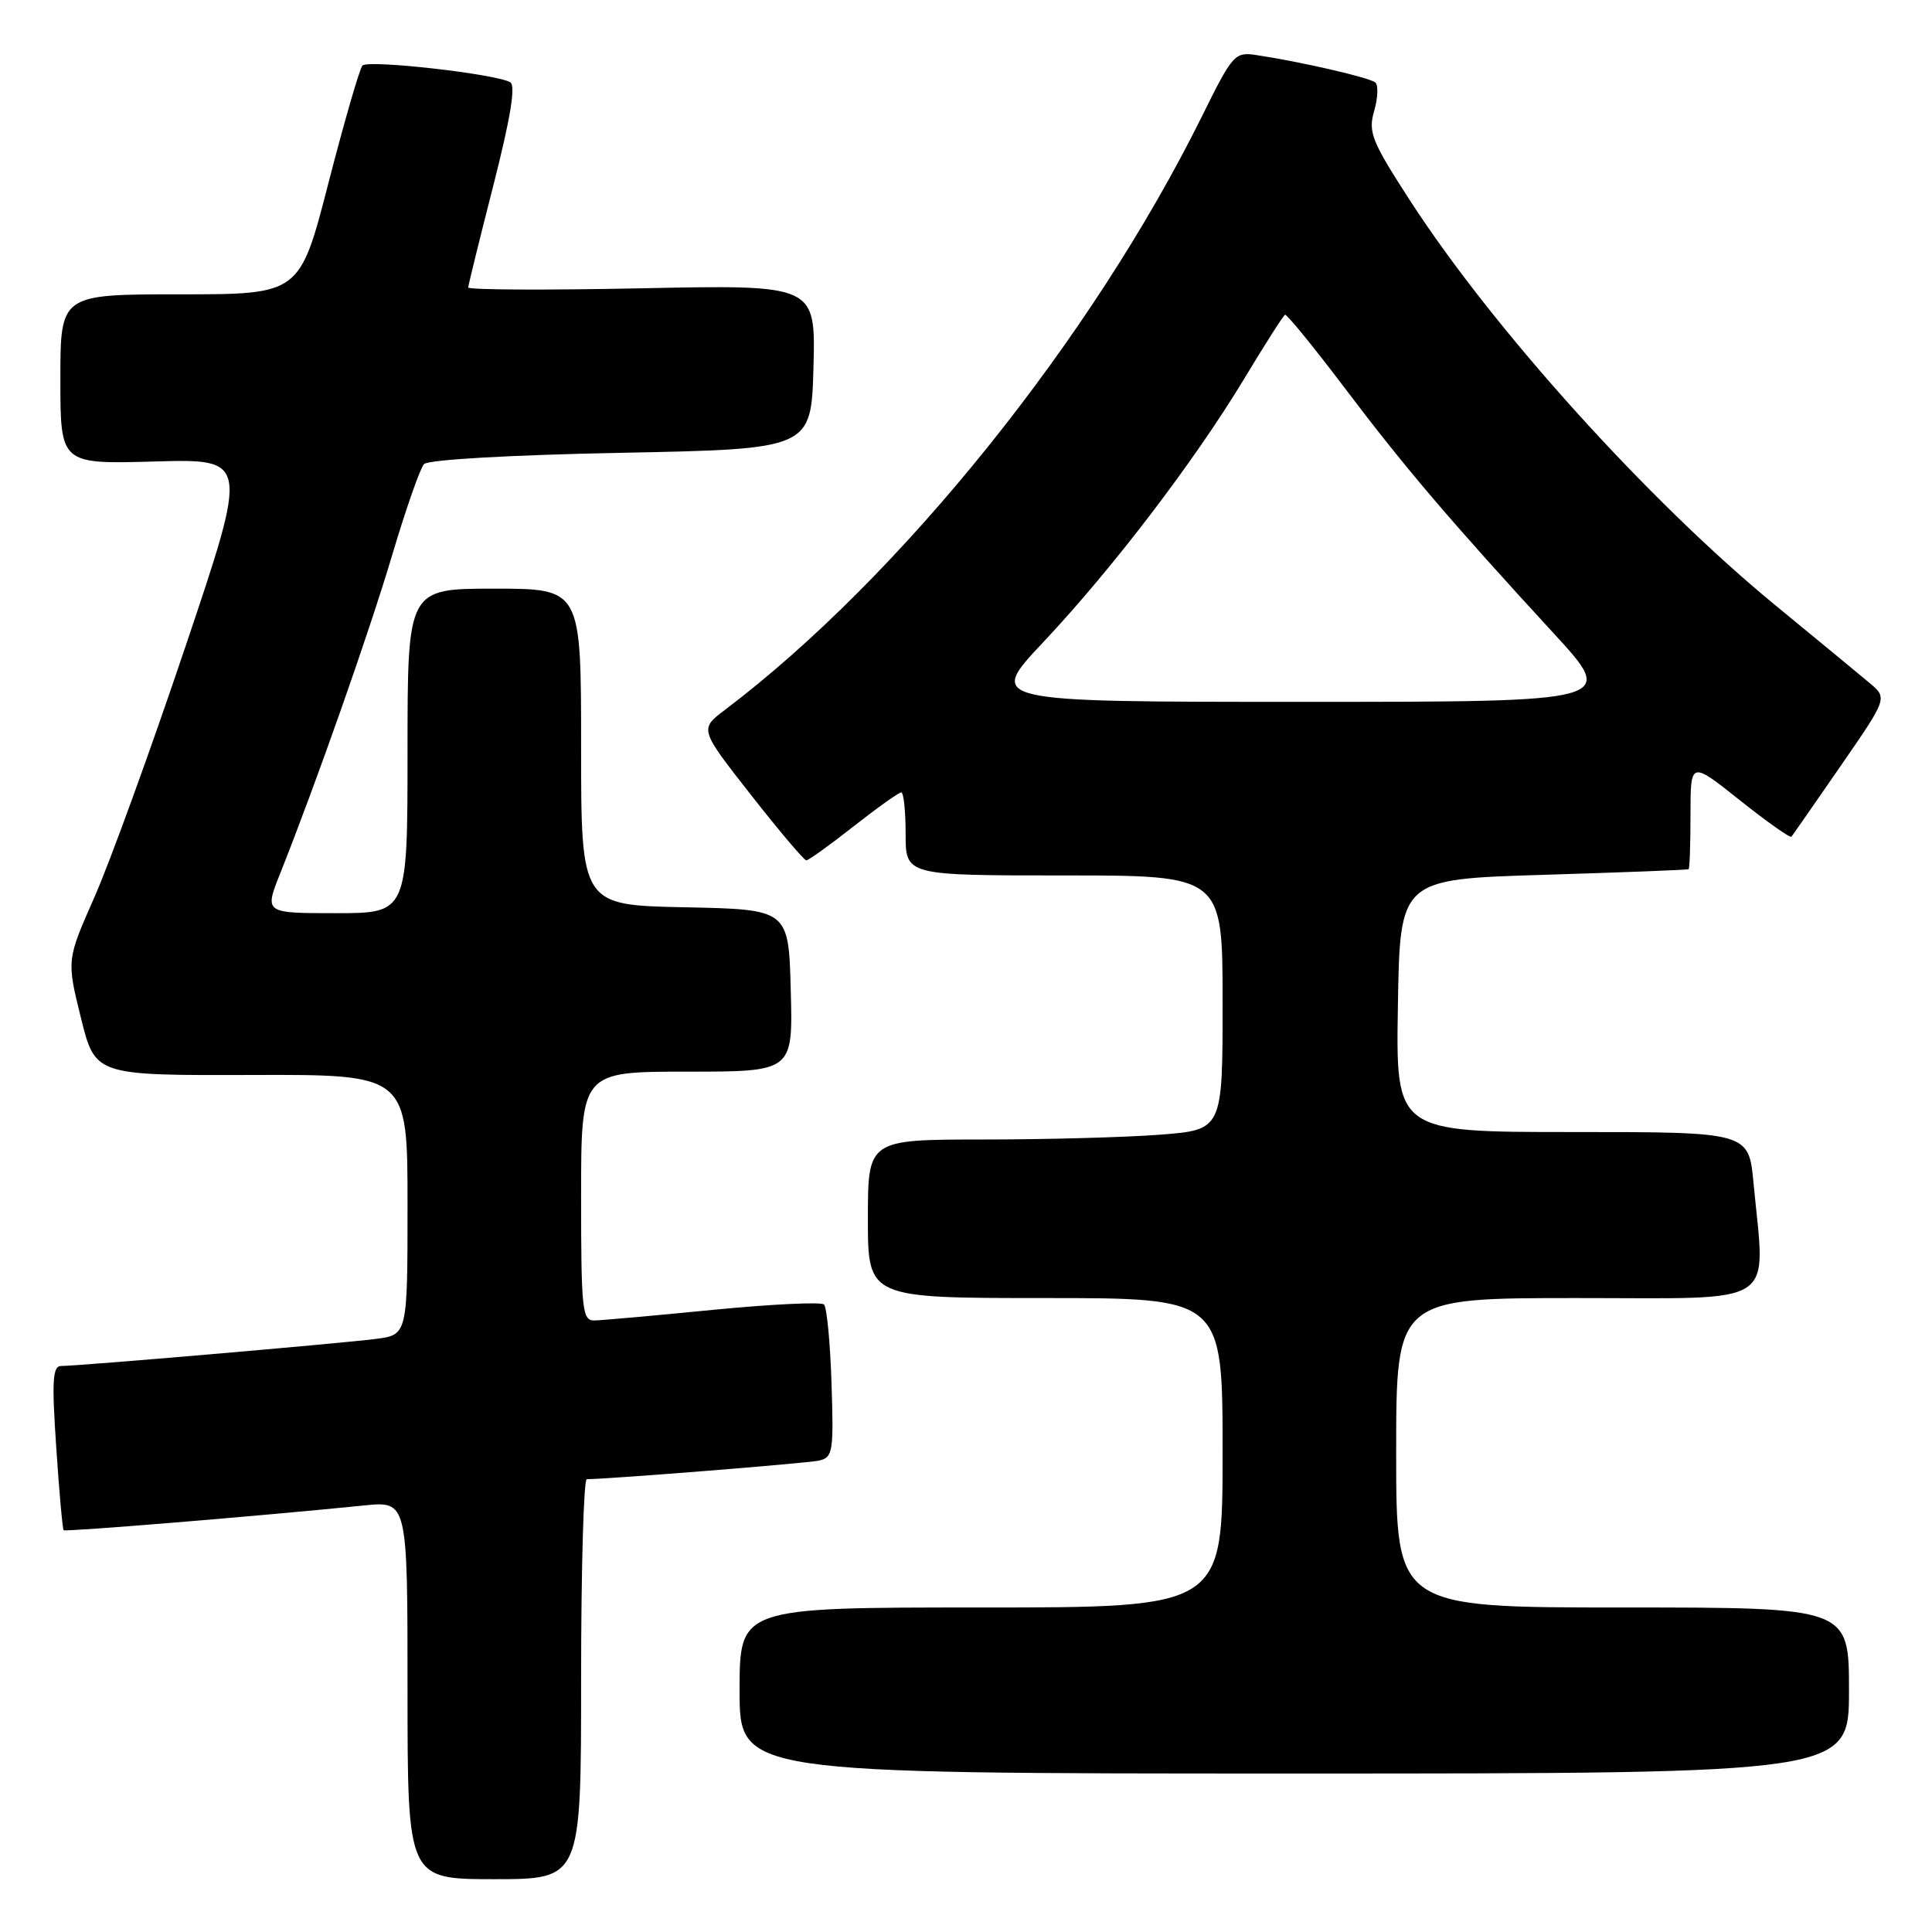 <?xml version="1.0" encoding="UTF-8" standalone="no"?>
<!DOCTYPE svg PUBLIC "-//W3C//DTD SVG 1.1//EN" "http://www.w3.org/Graphics/SVG/1.1/DTD/svg11.dtd" >
<svg xmlns="http://www.w3.org/2000/svg" xmlns:xlink="http://www.w3.org/1999/xlink" version="1.1" viewBox="0 0 256 256">
 <g >
 <path fill="currentColor"
d=" M 77.00 222.50 C 77.00 207.93 77.34 196.00 77.75 196.00 C 80.77 195.98 106.91 193.89 108.50 193.54 C 110.36 193.12 110.48 192.41 110.18 183.30 C 110.01 177.91 109.56 173.21 109.18 172.85 C 108.81 172.49 102.20 172.81 94.50 173.56 C 86.80 174.32 79.71 174.95 78.75 174.97 C 77.15 175.00 77.00 173.56 77.00 158.50 C 77.00 142.00 77.00 142.00 91.03 142.00 C 105.07 142.00 105.07 142.00 104.78 131.25 C 104.50 120.50 104.50 120.50 90.75 120.22 C 77.00 119.94 77.00 119.94 77.00 98.97 C 77.00 78.00 77.00 78.00 65.50 78.00 C 54.00 78.00 54.00 78.00 54.00 99.50 C 54.00 121.00 54.00 121.00 44.51 121.00 C 35.03 121.00 35.03 121.00 37.12 115.75 C 41.93 103.66 48.93 83.77 51.98 73.50 C 53.78 67.45 55.67 62.05 56.18 61.50 C 56.72 60.91 67.46 60.29 82.30 60.00 C 107.50 59.50 107.50 59.50 107.79 48.61 C 108.07 37.73 108.07 37.73 85.04 38.20 C 72.37 38.46 62.02 38.41 62.04 38.09 C 62.06 37.76 63.56 31.65 65.39 24.50 C 67.66 15.57 68.36 11.31 67.60 10.89 C 65.56 9.77 48.72 7.88 48.02 8.69 C 47.64 9.14 45.61 16.14 43.52 24.25 C 39.72 39.00 39.72 39.00 23.86 39.00 C 8.00 39.00 8.00 39.00 8.00 50.25 C 8.00 61.50 8.00 61.50 20.47 61.15 C 32.95 60.80 32.95 60.80 24.58 85.65 C 19.98 99.32 14.55 114.26 12.52 118.86 C 8.83 127.21 8.83 127.21 10.72 134.86 C 12.61 142.50 12.61 142.50 33.31 142.44 C 54.00 142.37 54.00 142.37 54.00 159.63 C 54.00 176.88 54.00 176.88 49.75 177.42 C 45.05 178.02 10.31 181.01 8.11 181.00 C 6.97 181.00 6.85 182.91 7.45 191.75 C 7.84 197.66 8.29 202.62 8.43 202.76 C 8.67 203.00 34.45 200.88 48.25 199.48 C 54.00 198.90 54.00 198.90 54.00 223.95 C 54.00 249.00 54.00 249.00 65.50 249.00 C 77.00 249.00 77.00 249.00 77.00 222.50 Z  M 245.00 224.00 C 245.00 213.00 245.00 213.00 215.00 213.00 C 185.00 213.00 185.00 213.00 185.00 192.50 C 185.00 172.00 185.00 172.00 209.00 172.00 C 236.05 172.00 233.92 173.39 232.35 156.75 C 231.71 150.00 231.71 150.00 208.33 150.00 C 184.95 150.00 184.95 150.00 185.23 133.25 C 185.50 116.50 185.50 116.50 204.50 115.92 C 214.95 115.60 223.61 115.27 223.75 115.17 C 223.89 115.08 224.00 111.81 224.00 107.91 C 224.00 100.83 224.00 100.83 230.54 106.04 C 234.14 108.90 237.22 111.08 237.38 110.87 C 237.54 110.67 240.47 106.45 243.89 101.50 C 250.11 92.50 250.11 92.50 247.73 90.50 C 246.42 89.40 240.80 84.76 235.23 80.19 C 218.45 66.41 197.91 43.66 186.90 26.67 C 181.75 18.72 181.27 17.53 182.08 14.71 C 182.58 12.99 182.65 11.29 182.24 10.93 C 181.51 10.29 172.37 8.18 166.50 7.30 C 163.61 6.86 163.34 7.17 159.26 15.42 C 144.67 44.90 119.29 76.49 96.06 94.06 C 92.68 96.62 92.68 96.62 99.49 105.31 C 103.24 110.09 106.54 114.00 106.84 114.00 C 107.13 114.00 109.95 111.98 113.10 109.50 C 116.25 107.03 119.09 105.00 119.42 105.00 C 119.74 105.00 120.00 107.47 120.00 110.50 C 120.00 116.00 120.00 116.00 141.00 116.00 C 162.00 116.00 162.00 116.00 162.00 132.85 C 162.00 149.70 162.00 149.70 153.75 150.35 C 149.21 150.70 138.64 150.99 130.25 150.99 C 115.00 151.00 115.00 151.00 115.00 161.50 C 115.00 172.00 115.00 172.00 138.50 172.00 C 162.00 172.00 162.00 172.00 162.00 192.50 C 162.00 213.00 162.00 213.00 130.00 213.00 C 98.00 213.00 98.00 213.00 98.00 224.00 C 98.00 235.00 98.00 235.00 171.50 235.00 C 245.00 235.00 245.00 235.00 245.00 224.00 Z  M 138.25 85.08 C 147.46 75.28 158.23 61.16 164.85 50.21 C 167.60 45.64 170.04 41.82 170.27 41.71 C 170.50 41.59 174.09 46.00 178.25 51.50 C 186.20 62.01 192.08 68.92 205.86 83.91 C 214.22 93.00 214.22 93.00 172.50 93.00 C 130.79 93.00 130.79 93.00 138.25 85.08 Z "/>
</g>
</svg>